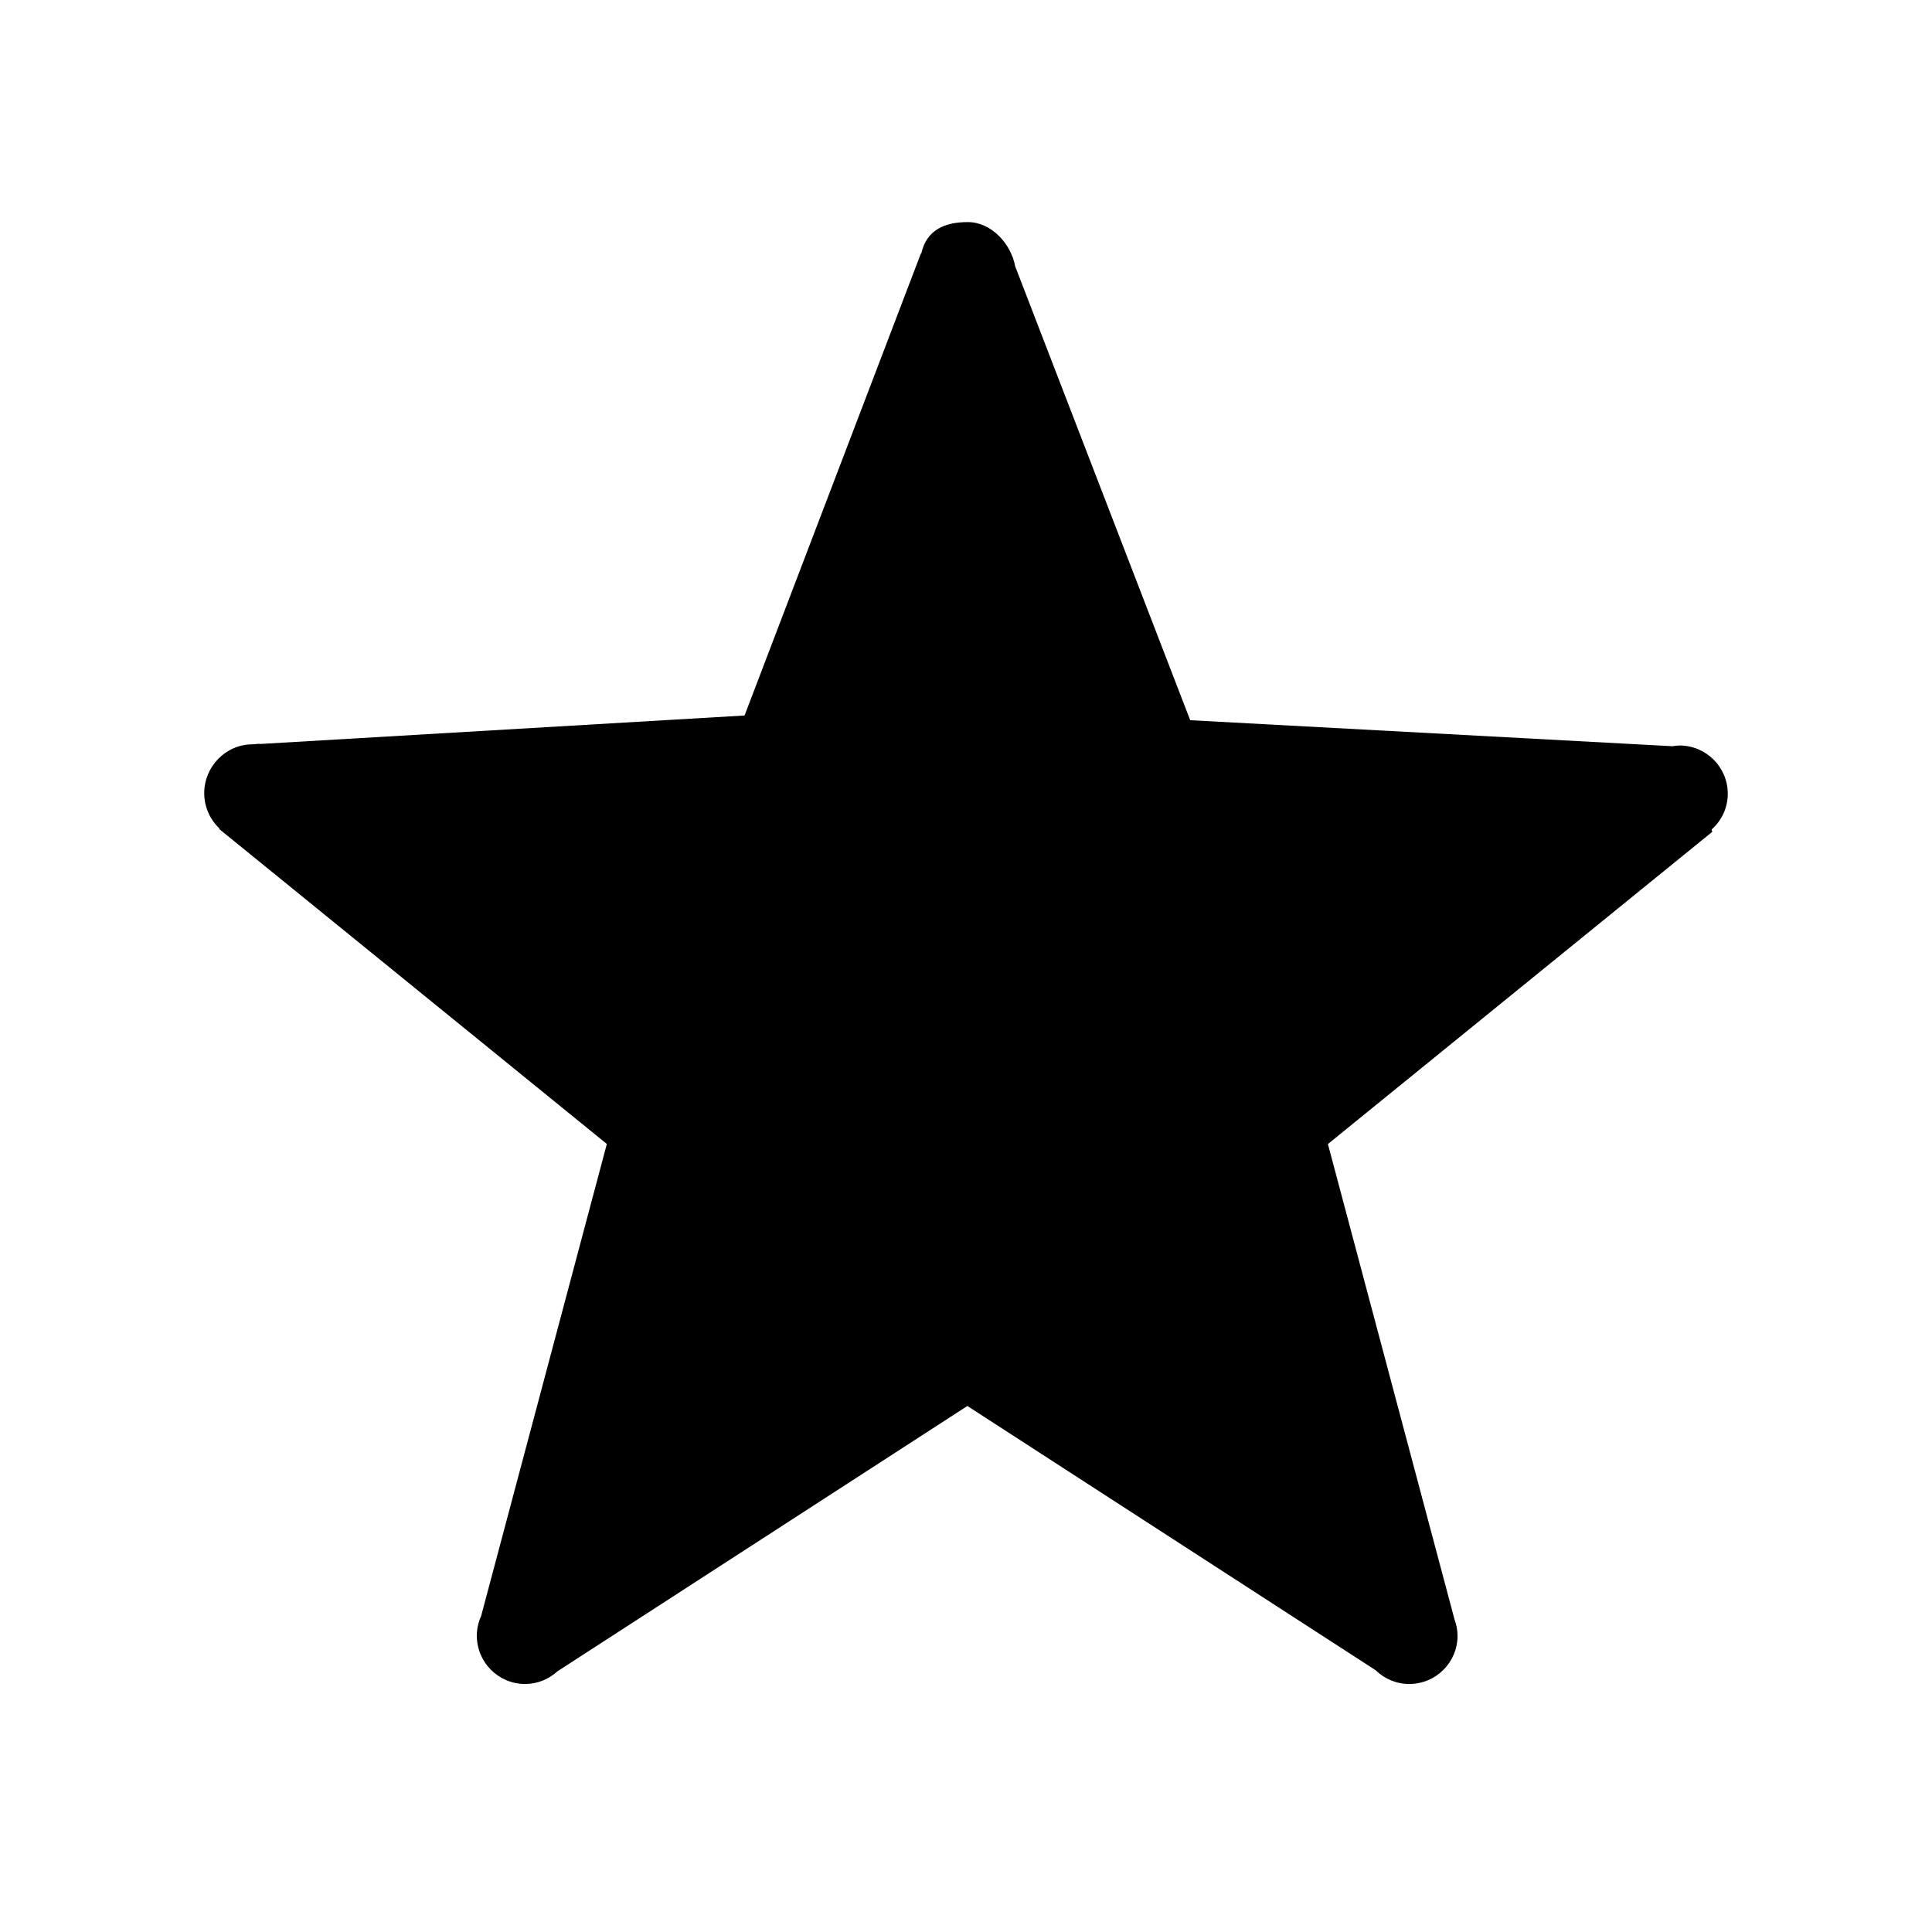 <?xml version="1.0" encoding="utf-8"?>
<!-- Generator: Adobe Illustrator 17.0.0, SVG Export Plug-In . SVG Version: 6.00 Build 0)  -->
<!DOCTYPE svg PUBLIC "-//W3C//DTD SVG 1.1 Tiny//EN" "http://www.w3.org/Graphics/SVG/1.1/DTD/svg11-tiny.dtd">
<svg version="1.1" baseProfile="tiny" id="图层_1"
	 xmlns="http://www.w3.org/2000/svg" xmlns:xlink="http://www.w3.org/1999/xlink" x="0px" y="0px" width="480px" height="480px"
	 viewBox="0 0 480 480" xml:space="preserve">
<path d="M425.235,206.107c2.451-2.195,4.024-5.35,4.024-8.9c0-6.621-5.367-11.988-11.988-11.988c-0.603,0-1.181,0.091-1.761,0.177
	l-119.807-6.461l-43.485-112.77c-1.025-5.581-5.892-10.986-11.769-10.986c-5.58,0-10.227,1.821-11.564,7.821h-0.098l-43.803,114.765
	l-120.255,7.07c-0.654-0.11-1.315,0.091-2,0.091c-6.621,0-11.988,5.513-11.988,12.134c0,3.439,1.467,6.592,3.787,8.778l-0.038,0.153
	l96.279,78.226l-31.23,117.271c-0.674,1.498-1.068,3.153-1.068,4.903c0,6.621,5.367,11.99,11.988,11.99
	c3.107,0,5.91-1.211,8.04-3.149l101.844-65.918l101.433,65.653c2.16,2.108,5.105,3.416,8.361,3.416
	c6.621,0,11.988-5.367,11.988-11.988c0-1.452-0.298-2.826-0.771-4.115l-31.438-118.045l95.498-77.573L425.235,206.107z"/>
</svg>
